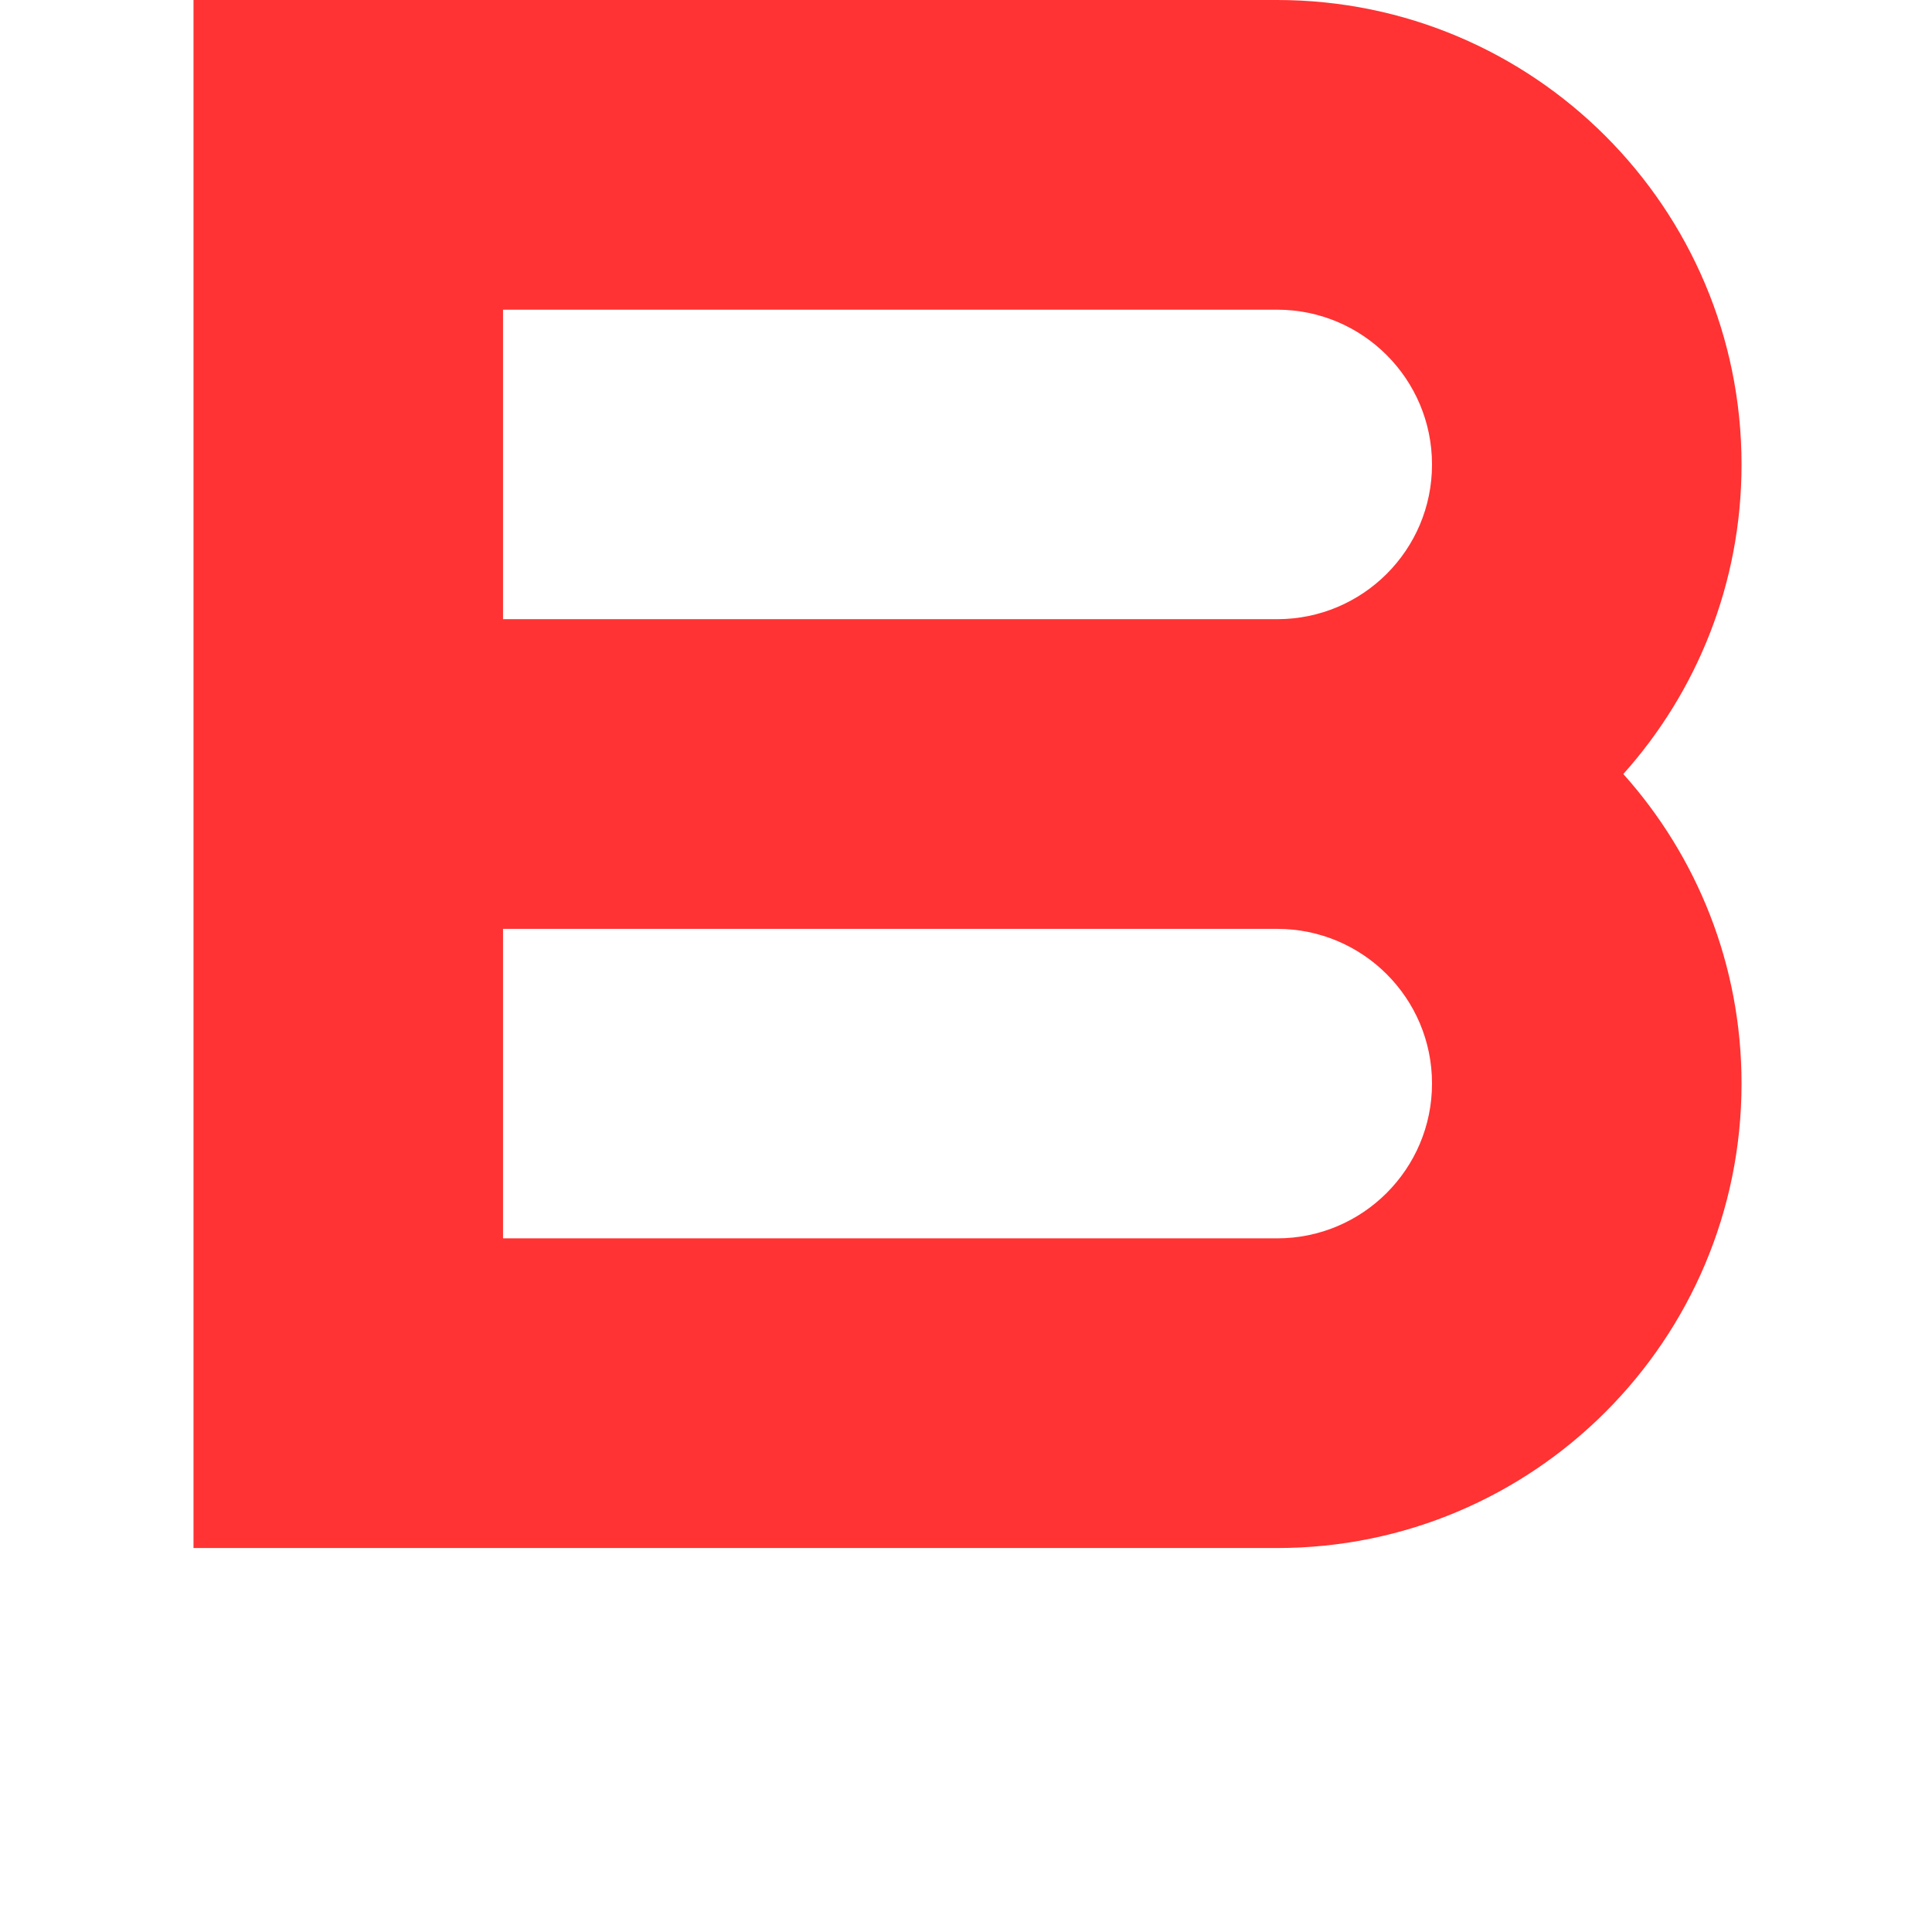 <?xml version="1.0" encoding="UTF-8" standalone="no"?>
<!-- Created with Inkscape (http://www.inkscape.org/) -->

<svg
   xmlns:dc="http://purl.org/dc/elements/1.1/"
   xmlns:cc="http://creativecommons.org/ns#"
   xmlns:rdf="http://www.w3.org/1999/02/22-rdf-syntax-ns#"
   xmlns:svg="http://www.w3.org/2000/svg"
   xmlns="http://www.w3.org/2000/svg"
   xmlns:sodipodi="http://sodipodi.sourceforge.net/DTD/sodipodi-0.dtd"
   xmlns:inkscape="http://www.inkscape.org/namespaces/inkscape"
   width="1000"
   height="1000"
   viewBox="0 0 264.583 264.583"
   version="1.1"
   id="svg1238"
   inkscape:version="0.92.1 r15371"
   sodipodi:docname="v.svg">
  <defs
     id="defs1232" />
  <sodipodi:namedview
     id="base"
     pagecolor="#ffffff"
     bordercolor="#666666"
     borderopacity="1.0"
     inkscape:pageopacity="0.0"
     inkscape:pageshadow="2"
     inkscape:zoom="1.4"
     inkscape:cx="587.44087"
     inkscape:cy="281.73103"
     inkscape:document-units="px"
     inkscape:current-layer="layer1"
     showgrid="true"
     inkscape:window-width="1920"
     inkscape:window-height="1149"
     inkscape:window-x="1920"
     inkscape:window-y="27"
     inkscape:window-maximized="1"
     units="px">
    <inkscape:grid
       type="xygrid"
       id="grid4491"
       spacingx="2.646"
       spacingy="2.646"
       units="px" />
  </sodipodi:namedview>
  <g
     inkscape:label="Layer 1"
     inkscape:groupmode="layer"
     id="layer1"
     transform="translate(0,-32.417)">
    <path
       style="opacity:0.8;fill:#ff0000;fill-opacity:1;fill-rule:evenodd;stroke:none;stroke-width:1.067"
       d="M 100,0 V 800 H 660.01 C 792.562,800 900,692.467 900,559.939 900,498.491 876.894,442.449 838.908,400 876.894,357.551 900,301.509 900,240.061 900,107.533 792.562,0 660.01,0 Z m 159.959,160.041 h 400.051 c 44.192,0 80.031,35.845 80.031,80.02 -1.2e-4,44.178 -35.839,79.92 -80.031,79.92 H 259.959 Z m 0,319.979 h 400.051 c 44.192,0 80.031,35.742 80.031,79.92 0,44.174 -35.839,80.02 -80.031,80.02 H 259.959 Z"
       transform="matrix(0.265,0,0,0.265,0,32.417)"
       id="path2510"
       inkscape:connector-curvature="0"
       sodipodi:nodetypes="cccscscccccscccscccc" />
  </g>
</svg>
